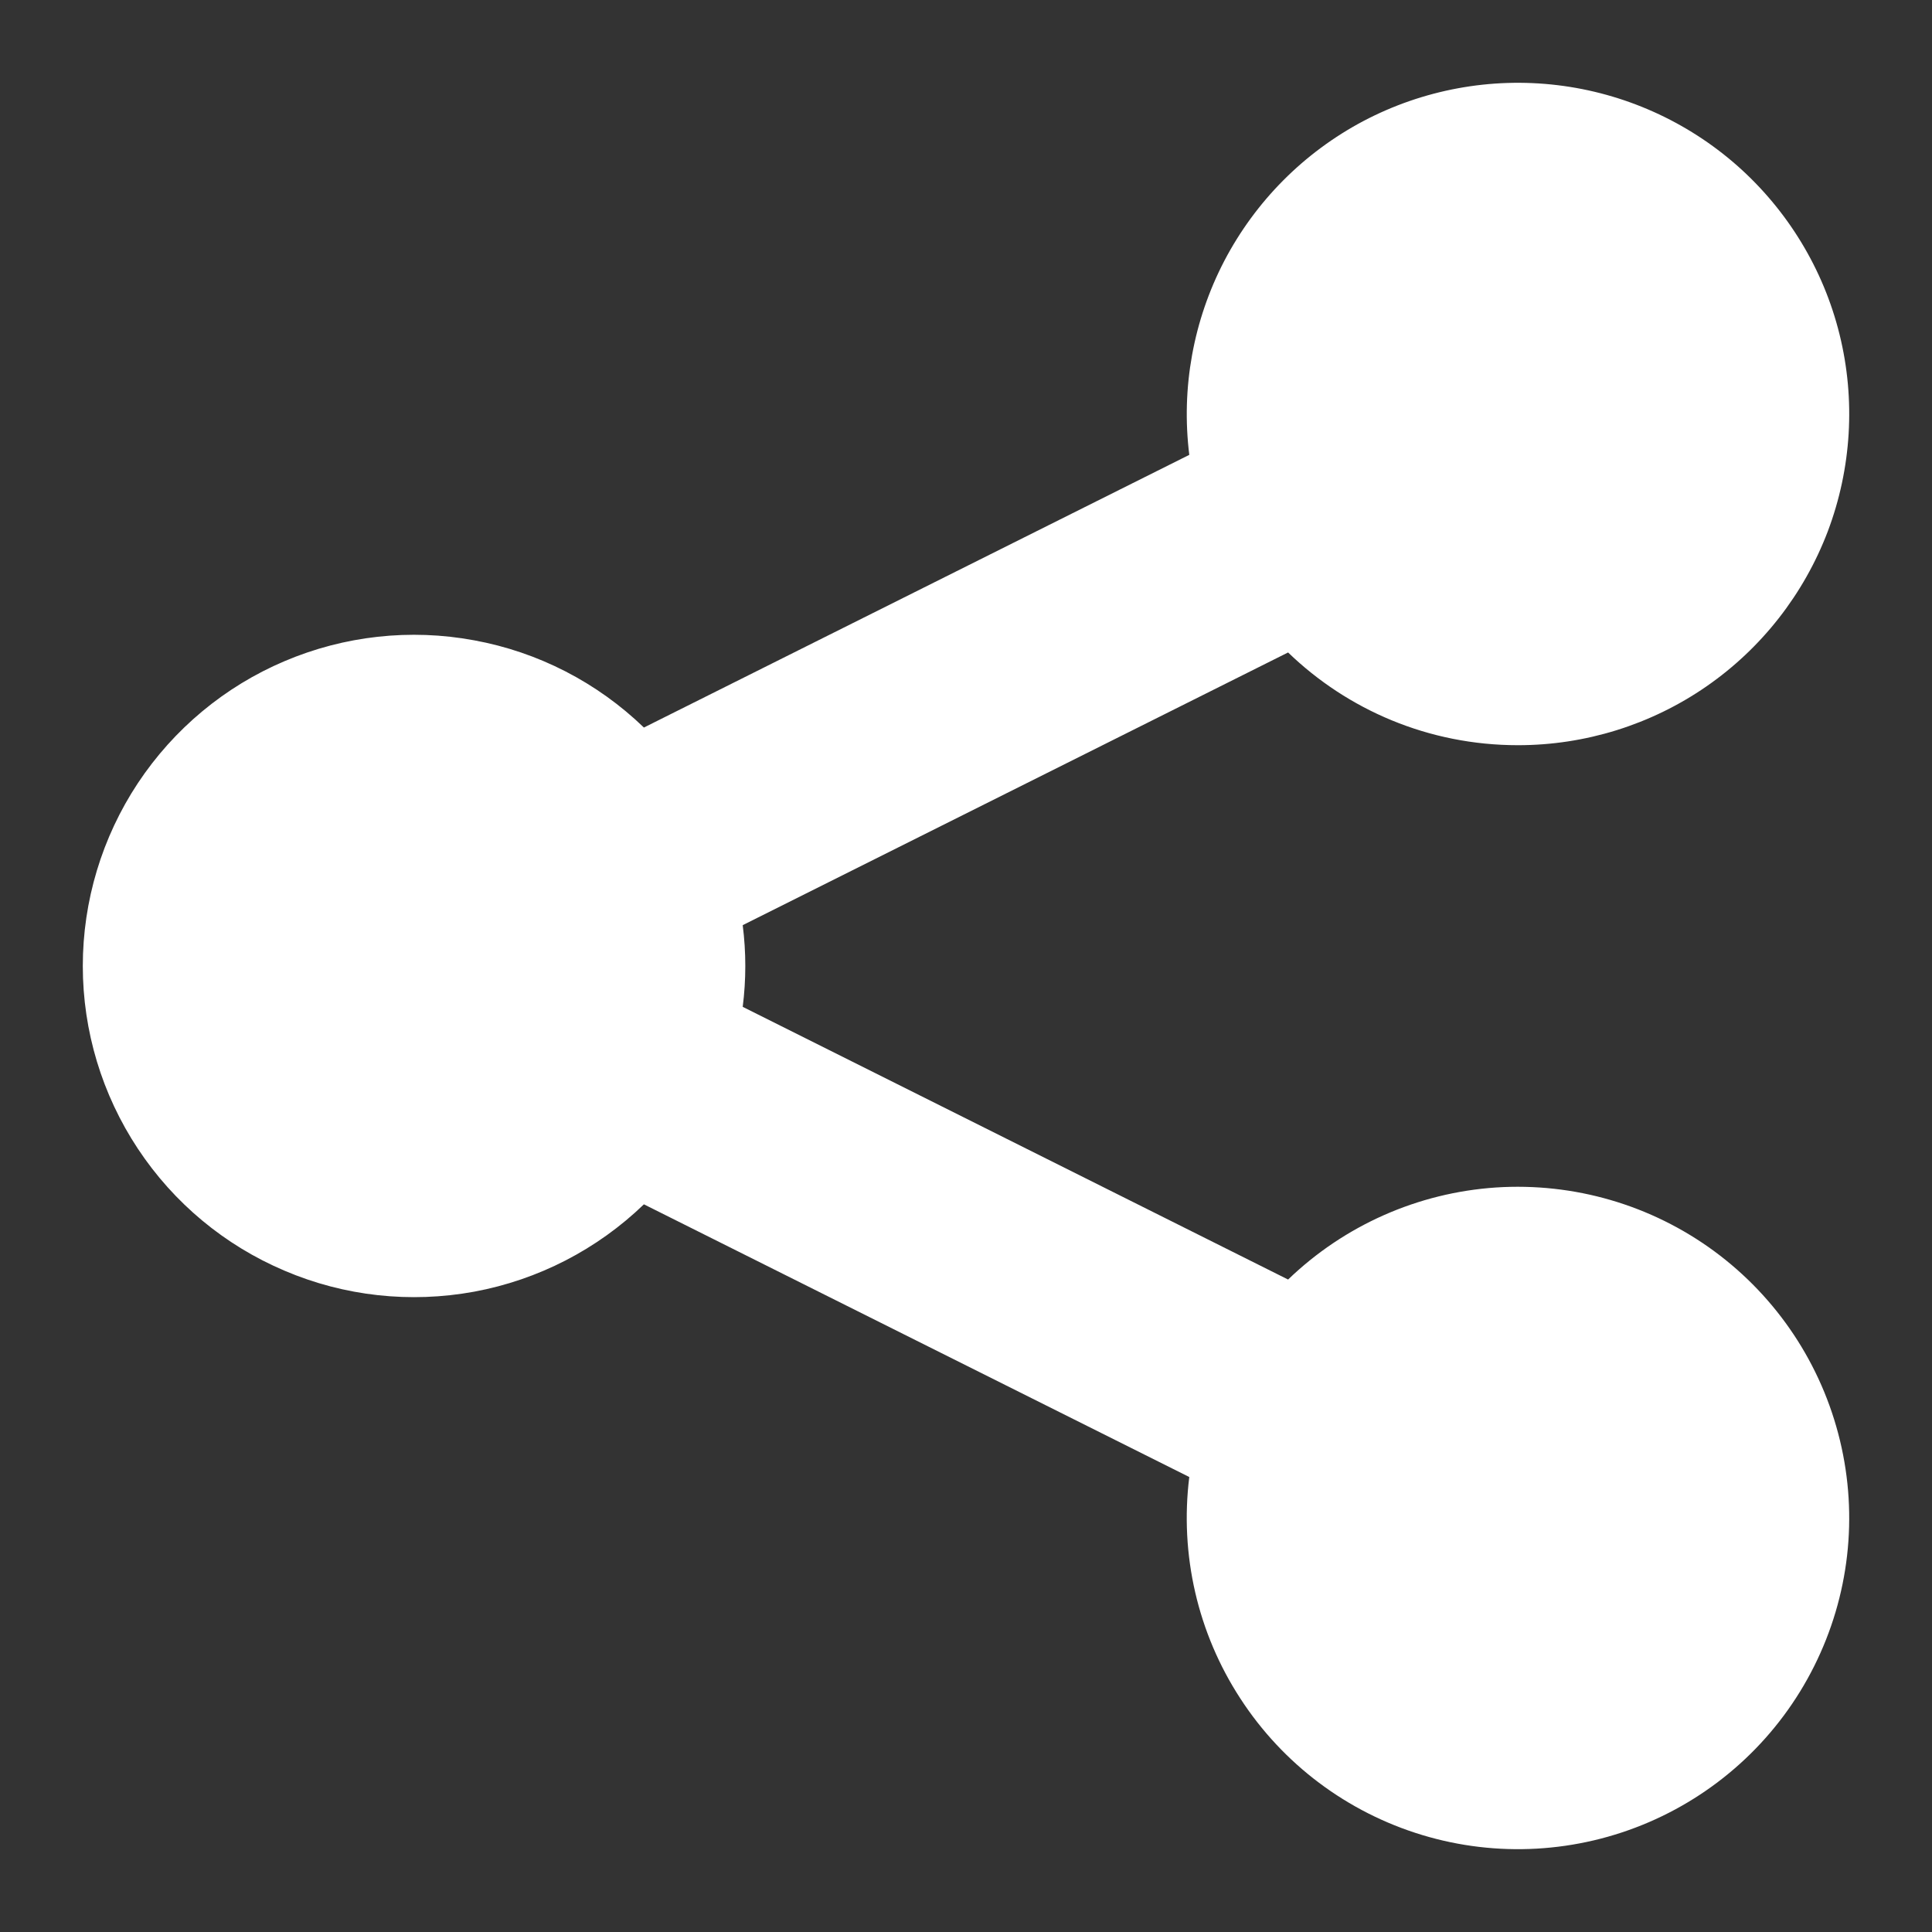 <svg width="14" height="14" viewBox="0 0 14 14" fill="none" xmlns="http://www.w3.org/2000/svg">
<rect x="0" y="0" width="14" height="14" fill="#333333" stroke="none"/>
<path d="M11 5.4C11.487 5.4 11.963 5.252 12.364 4.975C12.765 4.698 13.072 4.305 13.245 3.85C13.417 3.394 13.447 2.896 13.33 2.423C13.213 1.95 12.954 1.524 12.589 1.201C12.224 0.879 11.769 0.675 11.285 0.617C10.801 0.559 10.311 0.65 9.88 0.877C9.449 1.105 9.098 1.458 8.872 1.89C8.647 2.322 8.558 2.812 8.618 3.296L4.666 5.272C4.327 4.945 3.9 4.725 3.436 4.64C2.973 4.554 2.495 4.607 2.062 4.791C1.628 4.975 1.259 5.283 0.999 5.675C0.739 6.068 0.6 6.529 0.6 7C0.6 7.471 0.739 7.931 0.999 8.324C1.259 8.717 1.628 9.024 2.062 9.208C2.495 9.393 2.973 9.445 3.436 9.36C3.9 9.274 4.327 9.054 4.666 8.727L8.618 10.703C8.548 11.265 8.679 11.834 8.988 12.308C9.296 12.783 9.763 13.133 10.305 13.297C10.846 13.461 11.429 13.428 11.949 13.204C12.469 12.98 12.893 12.58 13.146 12.074C13.4 11.567 13.466 10.988 13.333 10.438C13.2 9.887 12.877 9.401 12.421 9.066C11.965 8.731 11.405 8.568 10.84 8.605C10.275 8.643 9.742 8.879 9.334 9.272L5.382 7.296C5.407 7.099 5.407 6.901 5.382 6.704L9.334 4.728C9.765 5.144 10.352 5.4 11 5.4Z" fill="white"/>
</svg>
